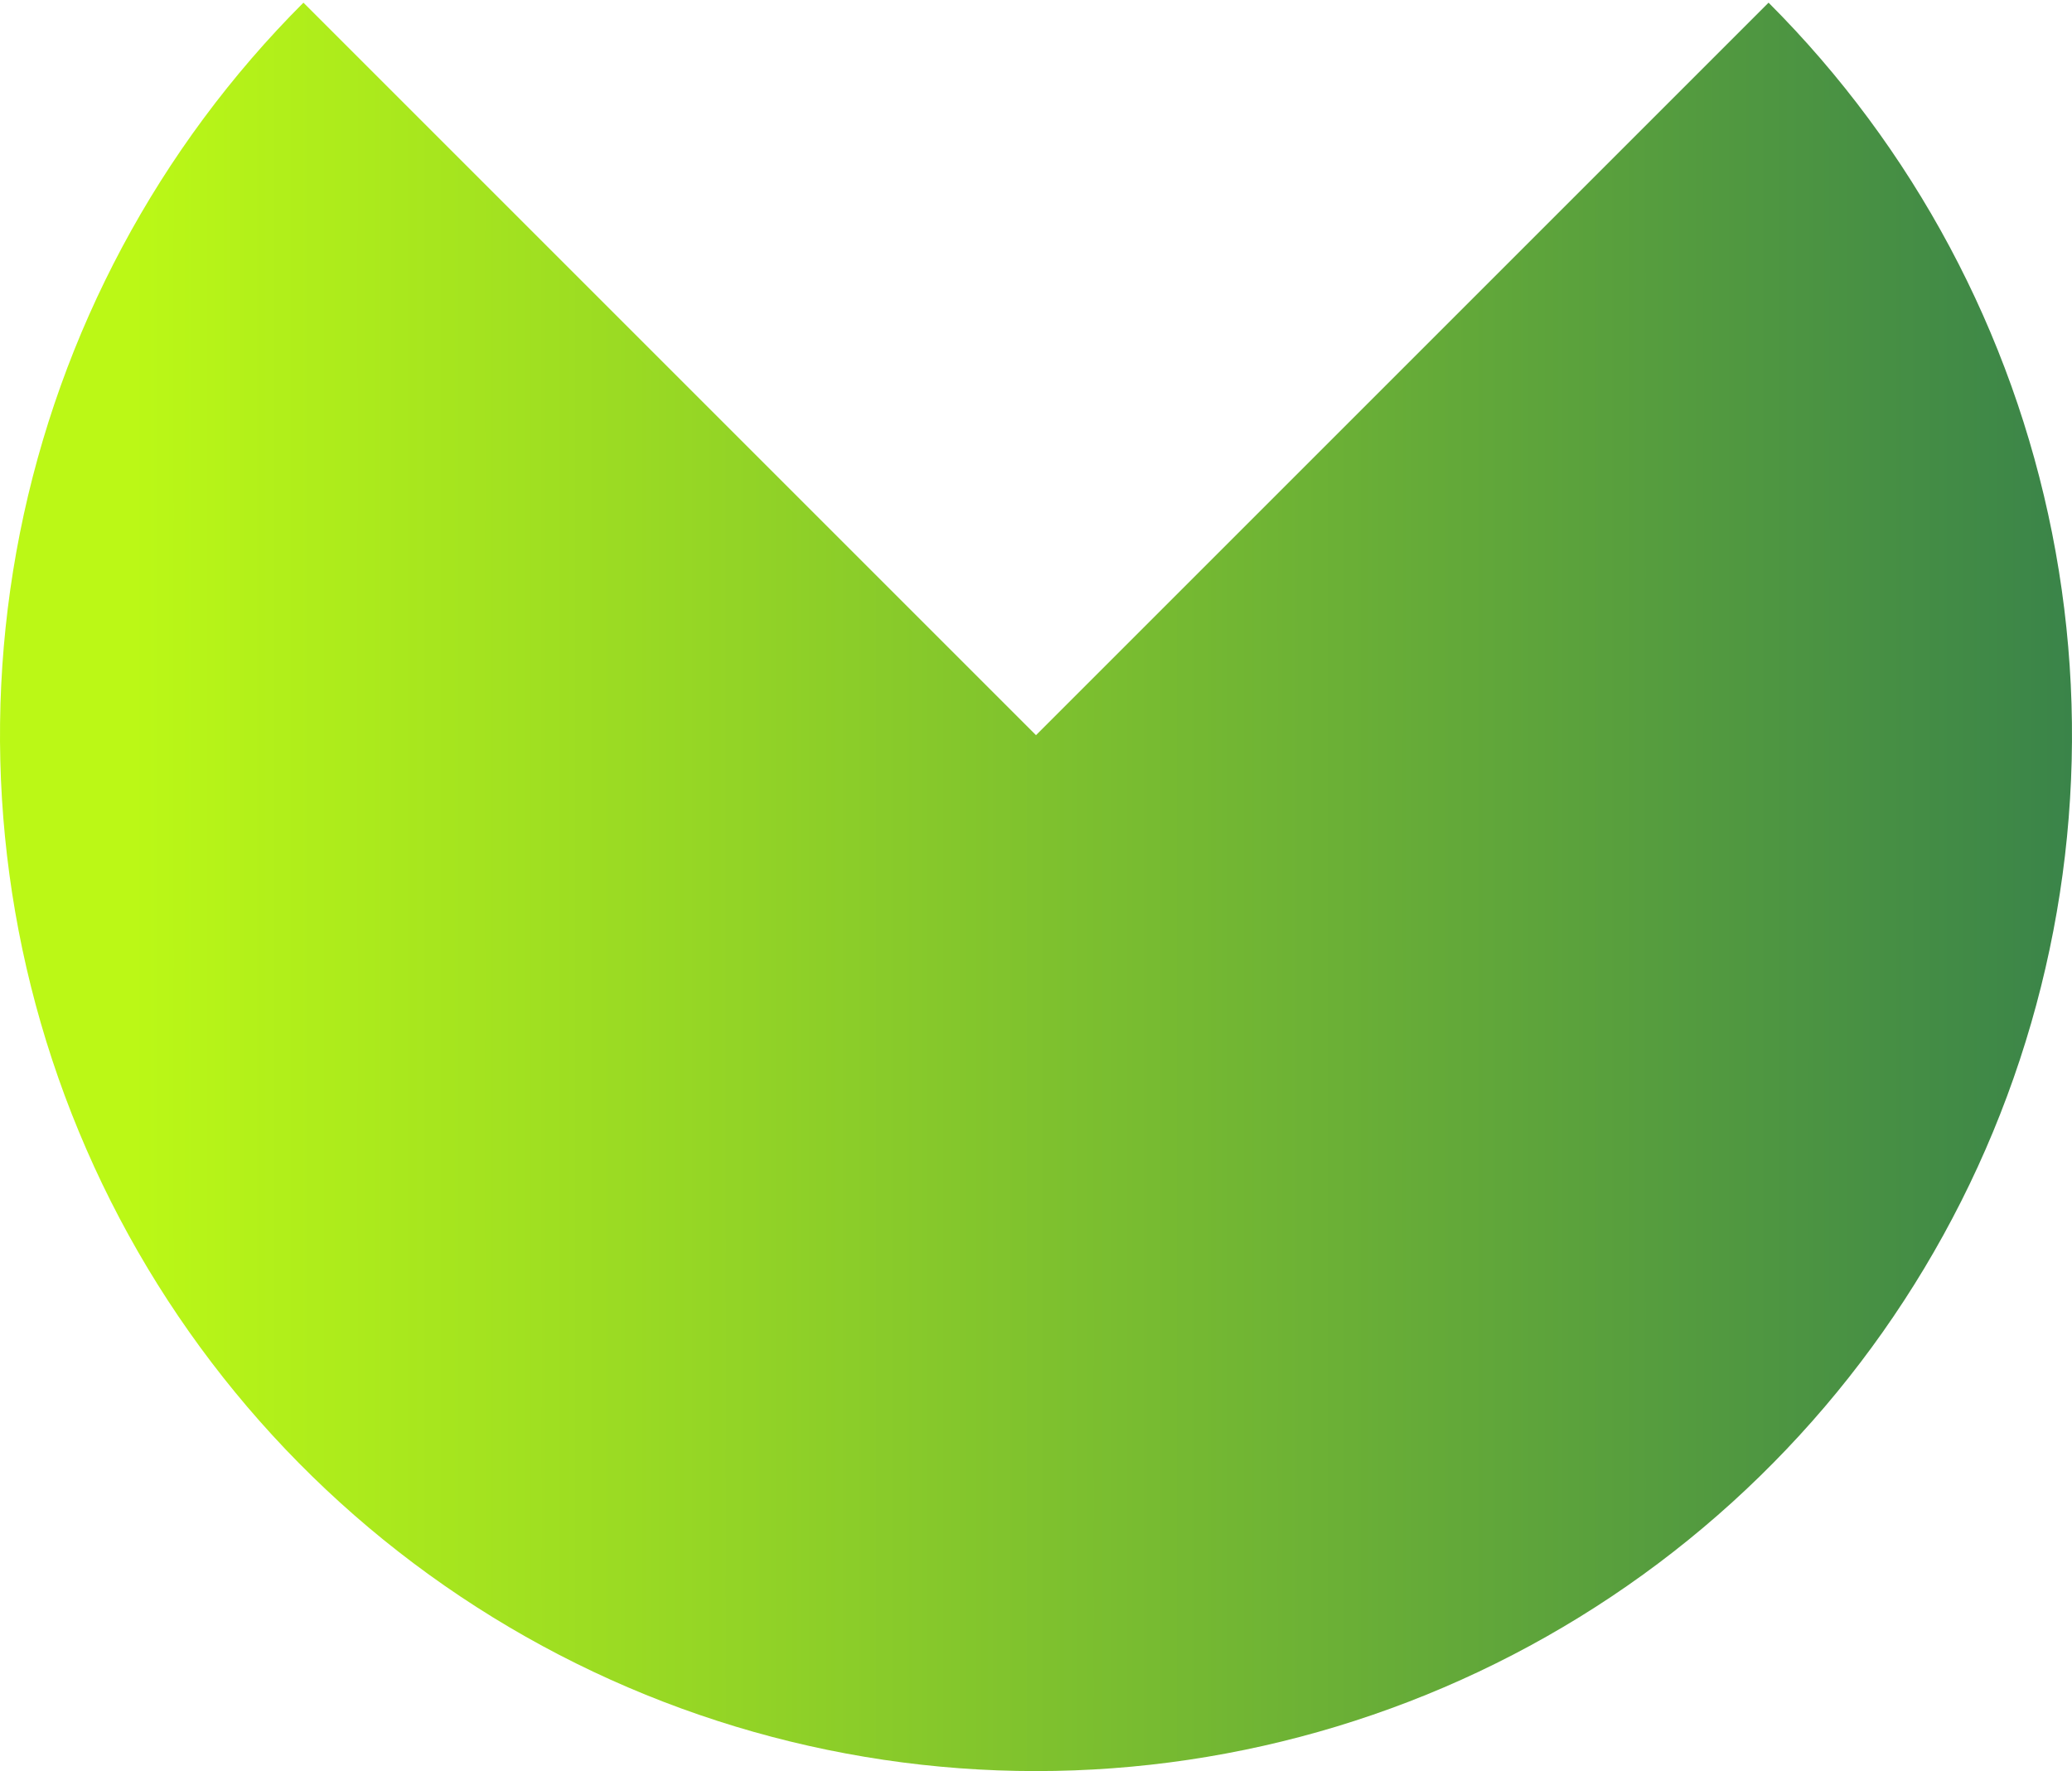 <svg width="310" height="265" viewBox="0 0 310 265" fill="none" xmlns="http://www.w3.org/2000/svg">
<path d="M264.602 0.398C286.279 22.076 301.041 49.694 307.022 79.761C313.002 109.828 309.933 140.993 298.201 169.316C286.47 197.638 266.603 221.846 241.113 238.878C215.624 255.909 185.656 265 155 265C124.344 265 94.376 255.909 68.887 238.878C43.397 221.846 23.53 197.638 11.799 169.316C0.067 140.993 -3.002 109.828 2.978 79.761C8.959 49.694 23.721 22.076 45.398 0.398L155 110L264.602 0.398Z" fill="url(#paint0_linear_1_107)"/>
<defs>
<linearGradient id="paint0_linear_1_107" x1="19.727" y1="112.818" x2="310" y2="112.818" gradientUnits="userSpaceOnUse">
<stop stop-color="#BBF816"/>
<stop offset="1" stop-color="#3A8449"/>
</linearGradient>
</defs>
</svg>
